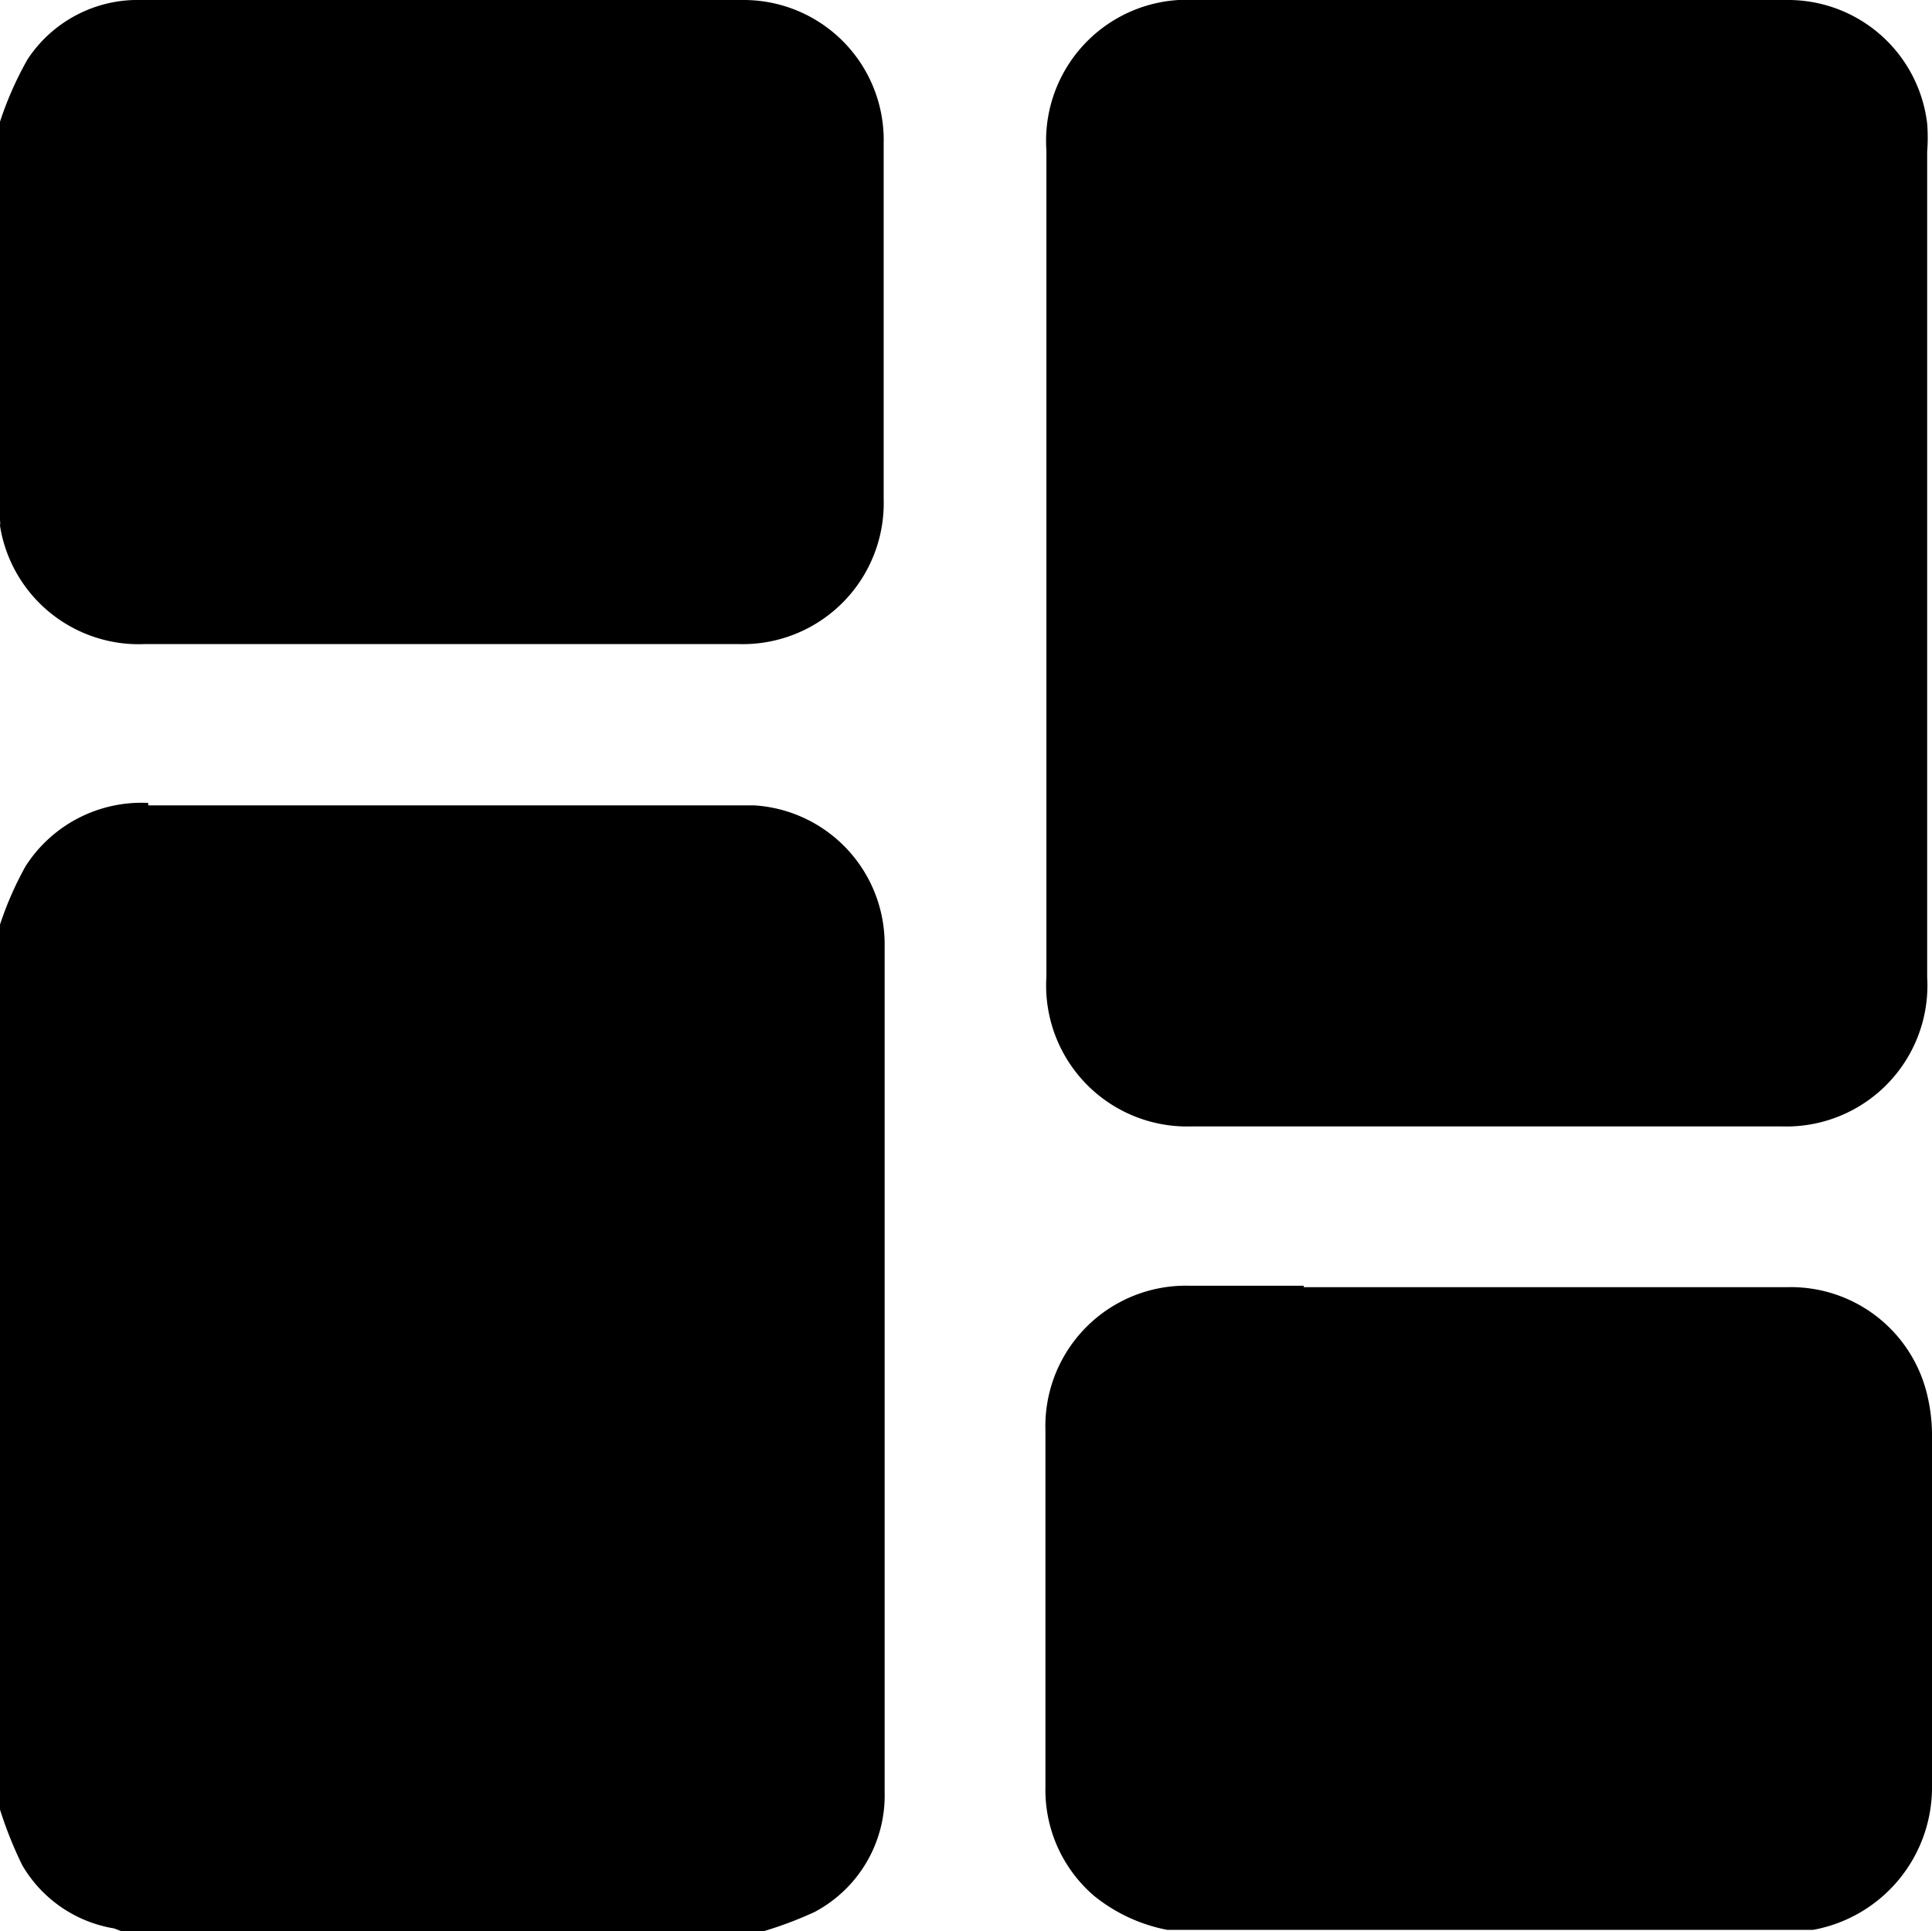 <svg xmlns="http://www.w3.org/2000/svg" viewBox="0 0 40.01 40"><g id="Capa_2" data-name="Capa 2"><g id="ListadoTaller"><path d="M2.61,39.5l-.15,0A2.22,2.22,0,0,1,.89,38.38a4.62,4.62,0,0,1-.29-.7c0-.1-.06-.19-.1-.29V19.25l.12-.32a4,4,0,0,1,.32-.72,2.38,2.38,0,0,1,2.14-1.05H15.26l.32,0a2.38,2.38,0,0,1,2.24,2.35q0,8.79,0,17.59a2.21,2.21,0,0,1-1.2,2,2.76,2.76,0,0,1-.63.25l-.26.09Z"/><path d="M3.08,17.66H15.26l.28,0a1.88,1.88,0,0,1,1.78,1.85c0,6.35,0,12.1,0,17.59a1.72,1.72,0,0,1-.95,1.61,2.27,2.27,0,0,1-.53.2l-.2.07H2.69l-.13,0a1.74,1.74,0,0,1-1.23-.84,3.21,3.21,0,0,1-.25-.61c0-.07-.05-.15-.08-.22v-18l.09-.23a3.36,3.36,0,0,1,.27-.62,1.87,1.87,0,0,1,1.71-.83h0m0-1A2.85,2.85,0,0,0,.53,17.94,6.92,6.92,0,0,0,0,19.15V37.48a8.36,8.36,0,0,0,.46,1.15,2.71,2.71,0,0,0,1.9,1.31l.16.06H15.81a8,8,0,0,0,1.06-.4,2.73,2.73,0,0,0,1.45-2.48q0-8.79,0-17.59a2.88,2.88,0,0,0-2.71-2.85l-.35,0H3.07Z"/><path d="M24.25,39.5A2.78,2.78,0,0,1,23,38.92,2.39,2.39,0,0,1,22.17,37c0-2.46,0-4.92,0-7.37a2.43,2.43,0,0,1,2.49-2.51H37A2.4,2.4,0,0,1,39.42,29a3.18,3.18,0,0,1,.07.75c0,.88,0,1.75,0,2.62,0,1.52,0,3,0,4.56a2.47,2.47,0,0,1-2,2.53l-.12,0,0,0Z"/><path d="M27,27.65H37a1.91,1.91,0,0,1,2,1.46,2.74,2.74,0,0,1,.06.63c0,.88,0,1.75,0,2.62,0,1.5,0,3,0,4.56a2,2,0,0,1-1.59,2,.76.76,0,0,0-.16,0H24.31a2.25,2.25,0,0,1-1-.45A1.92,1.92,0,0,1,22.67,37v-.29c0-2.36,0-4.72,0-7.08a1.92,1.92,0,0,1,2-2H27m0-1H24.65a2.91,2.91,0,0,0-3,3c0,2.46,0,4.92,0,7.38a2.89,2.89,0,0,0,1,2.25,3.44,3.44,0,0,0,1.52.71H37.48s.05,0,.07,0a3,3,0,0,0,2.46-3c0-2.39,0-4.78,0-7.17a3.62,3.62,0,0,0-.09-.87A2.9,2.9,0,0,0,37,26.66H27Z"/><path d="M3,12.84A2.41,2.41,0,0,1,.53,10.78v-.06l0-.05v-8l.13-.34A4,4,0,0,1,1,1.51a2.25,2.25,0,0,1,2-1H15.4A2.39,2.39,0,0,1,17.83,3c0,2.46,0,4.92,0,7.37a2.42,2.42,0,0,1-2.52,2.52H3Z"/><path d="M9.6,1h5.8A1.9,1.9,0,0,1,17.33,3c0,2.46,0,4.92,0,7.37a1.92,1.92,0,0,1-2,2H3a1.92,1.92,0,0,1-2-1.66.29.29,0,0,0,0-.09V2.71c0-.08.07-.17.1-.26a2.55,2.55,0,0,1,.3-.66A1.73,1.73,0,0,1,2.94,1H9.6m0-1H2.93A2.73,2.73,0,0,0,.57,1.23,7.12,7.12,0,0,0,0,2.52v8.26a.36.36,0,0,1,0,.11,2.91,2.91,0,0,0,3,2.45h12.3a2.92,2.92,0,0,0,3-3c0-2.45,0-4.91,0-7.37A2.9,2.9,0,0,0,15.4,0Z"/><path d="M30.83,22.85l-6.12,0a2.41,2.41,0,0,1-2.54-2.6V3.11A2.43,2.43,0,0,1,24.76.5H37a2.42,2.42,0,0,1,2.49,2.13,3.39,3.39,0,0,1,0,.45V20.24A2.41,2.41,0,0,1,37,22.83Z"/><path d="M31.3,1H37a1.91,1.91,0,0,1,2,1.71,1.89,1.89,0,0,1,0,.36V20.24a1.92,1.92,0,0,1-2,2.09l-6.17,0-6.07,0a1.92,1.92,0,0,1-2-2.1V3.11A1.93,1.93,0,0,1,24.76,1H31.3m0-1H24.76a2.92,2.92,0,0,0-3.09,3.11V20.23a2.92,2.92,0,0,0,3,3.1l6.07,0,6.17,0a2.92,2.92,0,0,0,3-3.09V3.14a3.69,3.69,0,0,0,0-.58A2.9,2.9,0,0,0,37,0Z"/></g></g></svg>
